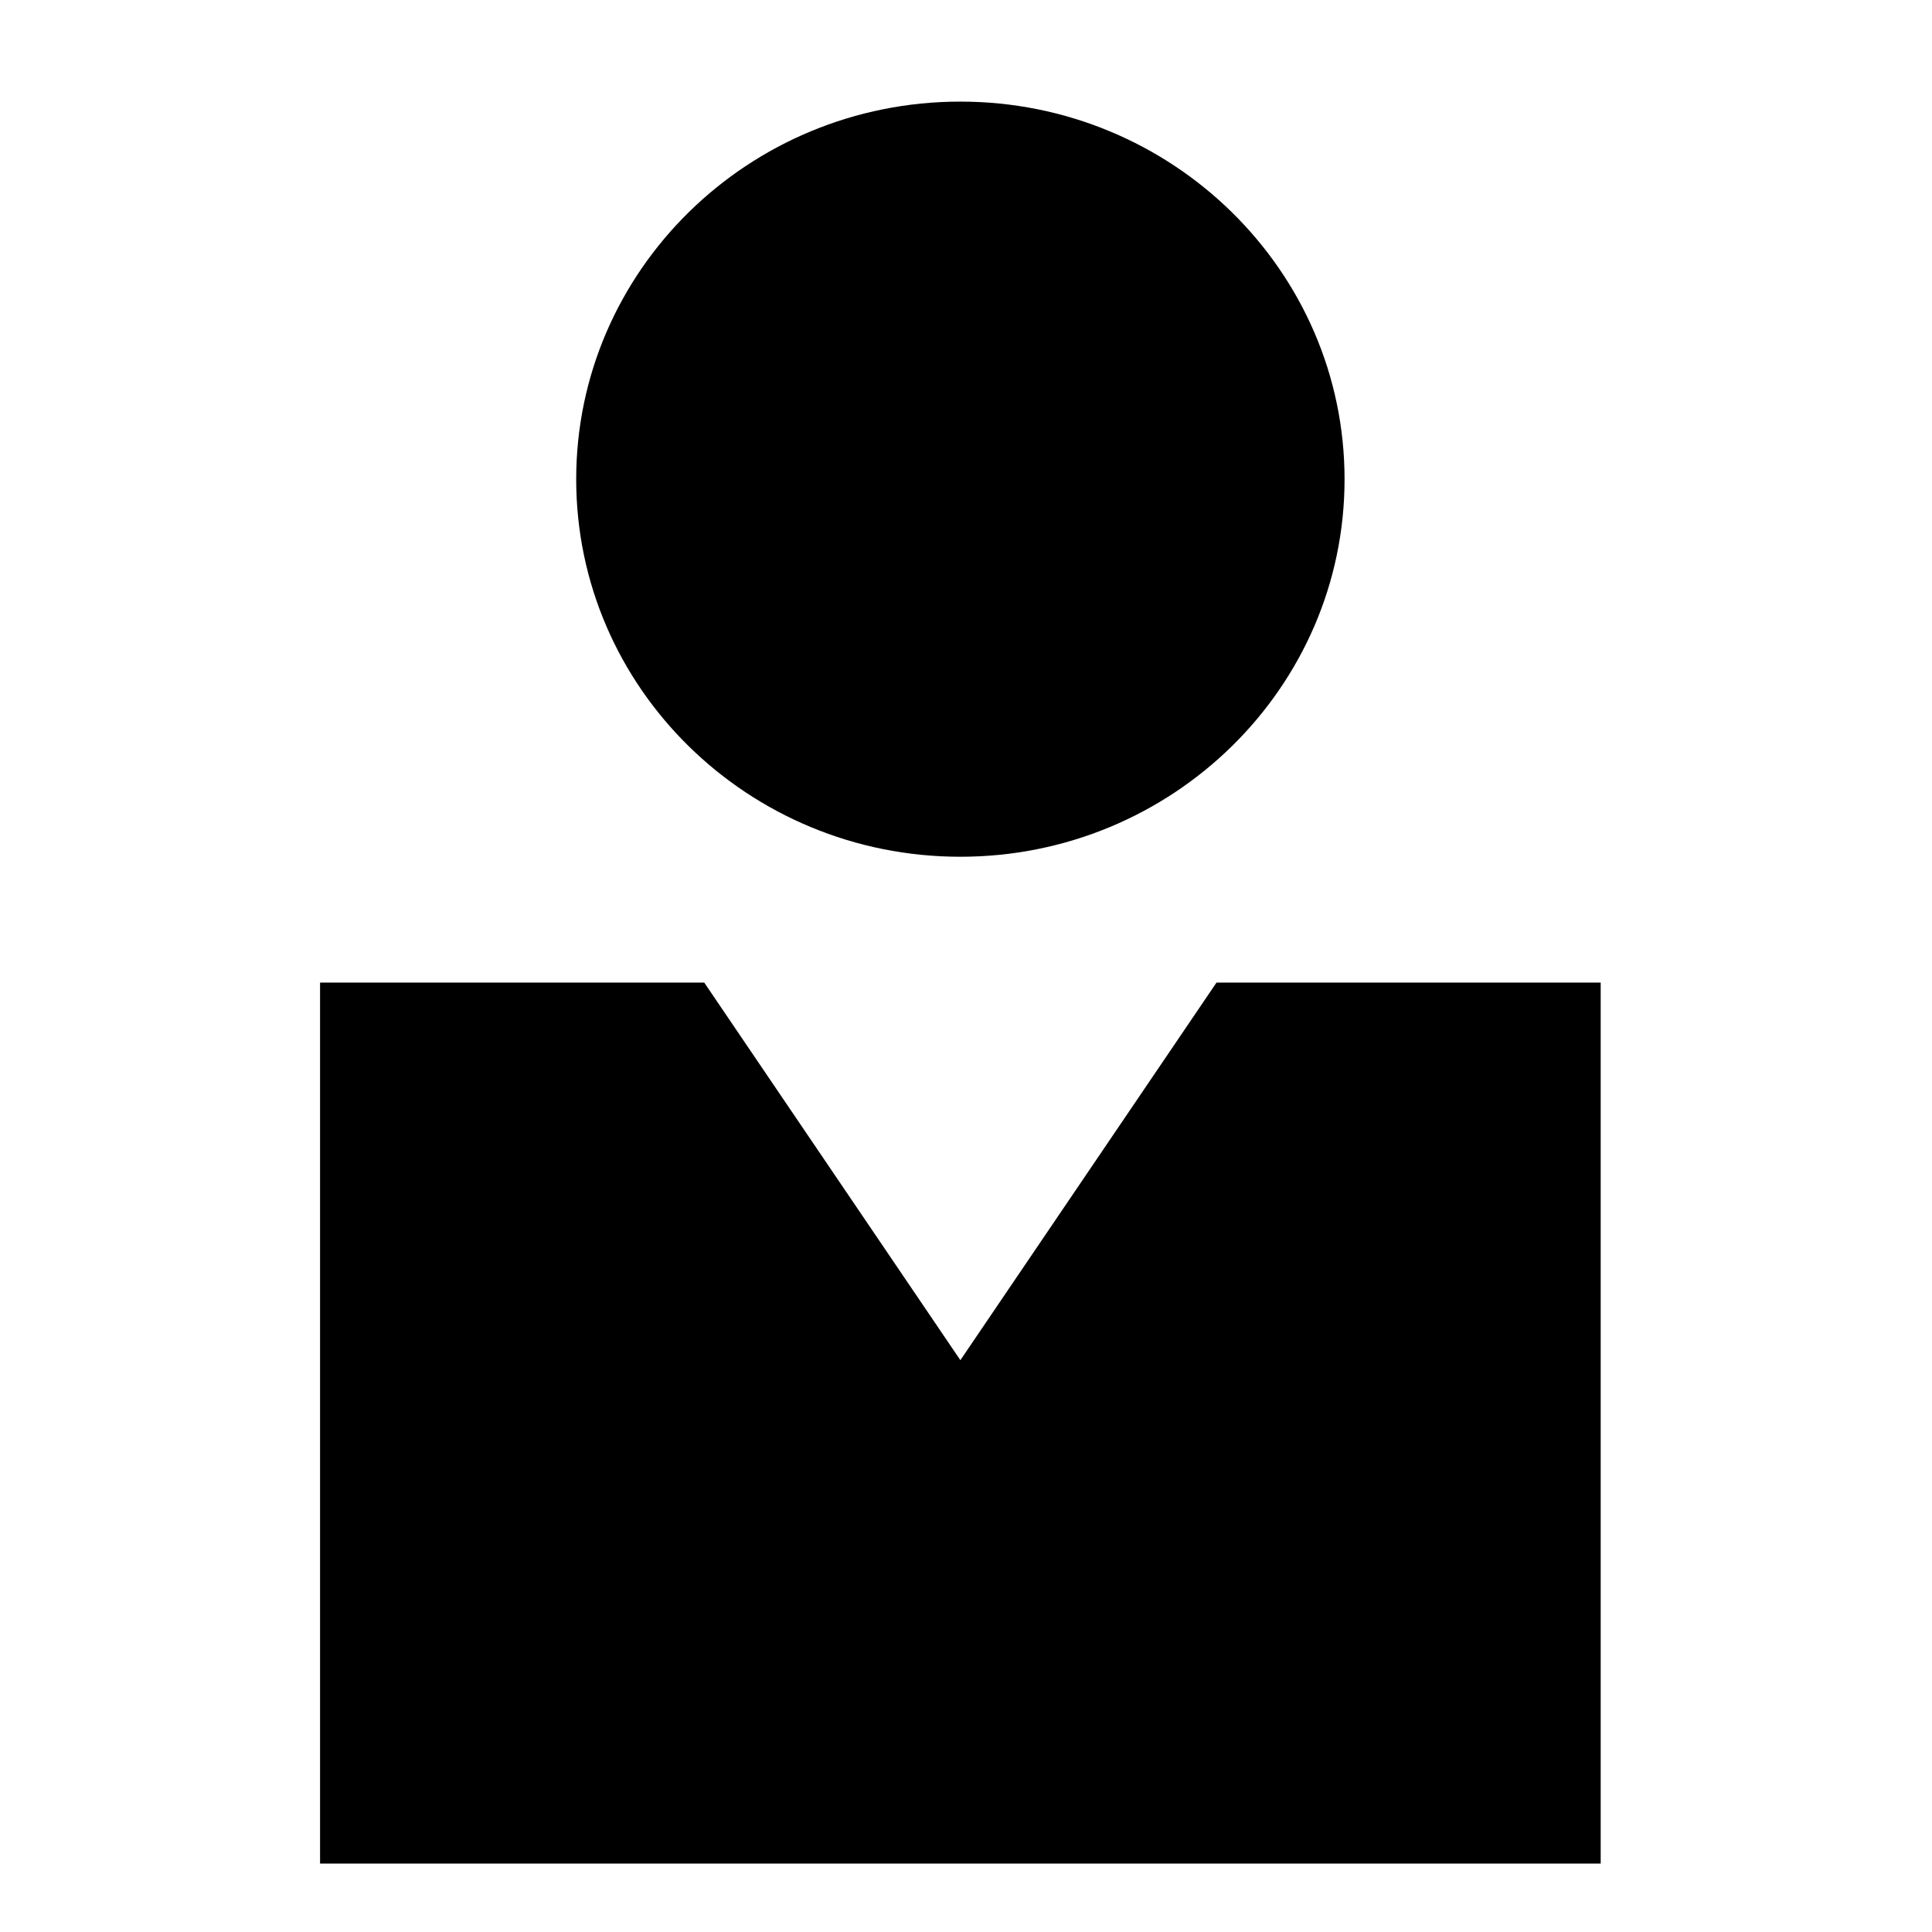 <?xml version="1.0" encoding="UTF-8" standalone="no"?>
<svg xmlns="http://www.w3.org/2000/svg" xmlns:svg="http://www.w3.org/2000/svg" width="256" height="256" version="1.1">
 <title id="title3336">user</title>
 <g class="layer">
  <title>Layer 1</title>
  <g id="g4407" transform="translate(41.479 247.567) matrix(0.232 0 0 0.228 -33.008 -234.103)">
   <path d="m512,731.43l146.28,-219.43l219.43,0l0,512l-731.42,0l0,-512l219.43,0l146.28,219.43zm-219.42,-511.95c0,-121.13 98.2,-219.48 219.42,-219.48c120.98,0 219.42,98.35 219.42,219.48c0,121.17 -98.44,219.38 -219.42,219.38c-121.22,0 -219.42,-98.21 -219.42,-219.38" id="path4390"/>
  </g>
 </g>
</svg>